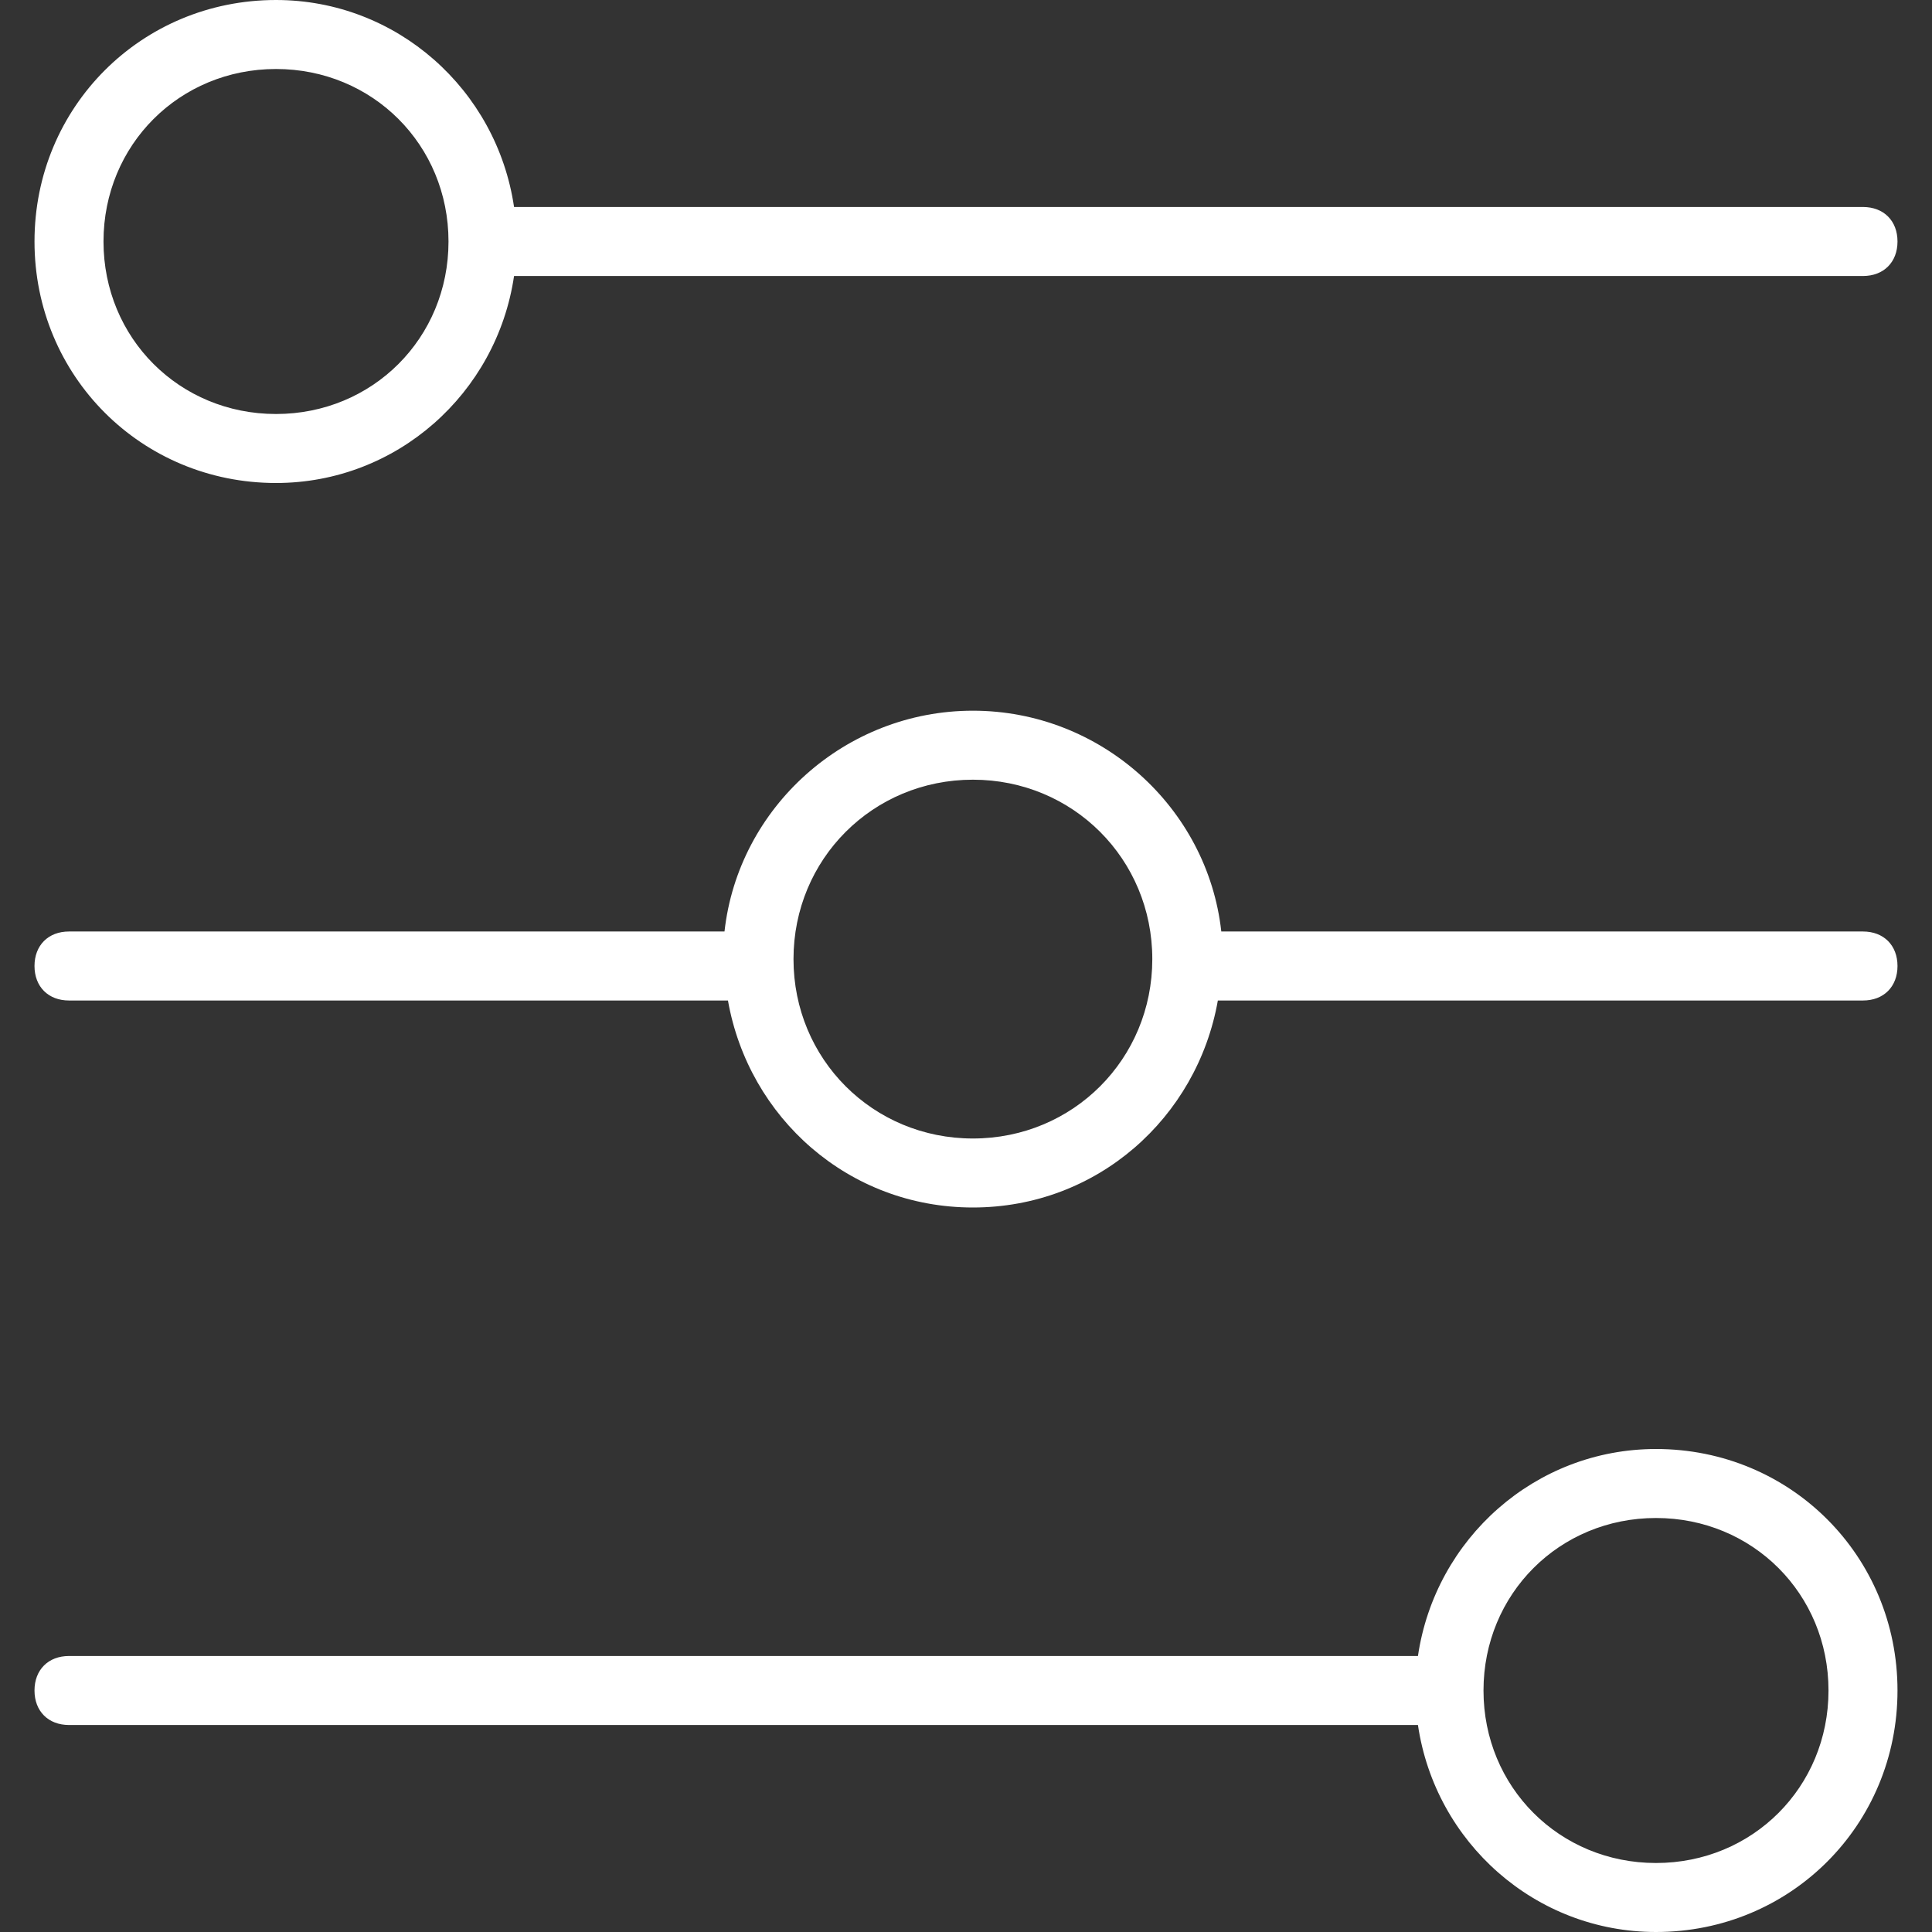 <?xml version="1.0" encoding="utf-8"?>
<!-- Generator: Adobe Illustrator 22.0.1, SVG Export Plug-In . SVG Version: 6.00 Build 0)  -->
<svg version="1.1" id="Capa_1" xmlns="http://www.w3.org/2000/svg" xmlns:xlink="http://www.w3.org/1999/xlink" x="0px" y="0px"
	 viewBox="0 0 56 56" style="enable-background:new 0 0 56 56;" xml:space="preserve">
<rect x="0" y="0" width="56" height="56" fill="#333333" stroke="none"/>
<style type="text/css">
	.st0{fill:#FFFFFF;}
</style>
<g>
	<path class="st0" d="M8,14c3.5,0,6.4-2.6,6.9-6H54c0.6,0,1-0.4,1-1s-0.4-1-1-1H14.9C14.4,2.6,11.5,0,8,0C4.1,0,1,3.1,1,7
		S4.1,14,8,14z M8,2c2.8,0,5,2.2,5,5s-2.2,5-5,5S3,9.8,3,7S5.2,2,8,2z"/>
	<path class="st0" d="M48,42c-3.5,0-6.4,2.6-6.9,6H2c-0.6,0-1,0.4-1,1s0.4,1,1,1h39.1c0.5,3.4,3.4,6,6.9,6c3.9,0,7-3.1,7-7
		S51.9,42,48,42z M48,54c-2.8,0-5-2.2-5-5s2.2-5,5-5s5,2.2,5,5S50.8,54,48,54z"/>
	<path class="st0" d="M54,27H35.4c-0.4-3.6-3.5-6.4-7.2-6.4S21.4,23.4,21,27H2c-0.6,0-1,0.4-1,1s0.4,1,1,1h19.1c0.6,3.4,3.5,6,7.1,6
		s6.5-2.6,7.1-6H54c0.6,0,1-0.4,1-1S54.6,27,54,27z M28.2,33c-2.9,0-5.2-2.3-5.2-5.2s2.3-5.2,5.2-5.2s5.2,2.3,5.2,5.2
		S31.1,33,28.2,33z"/>
</g>
</svg>
